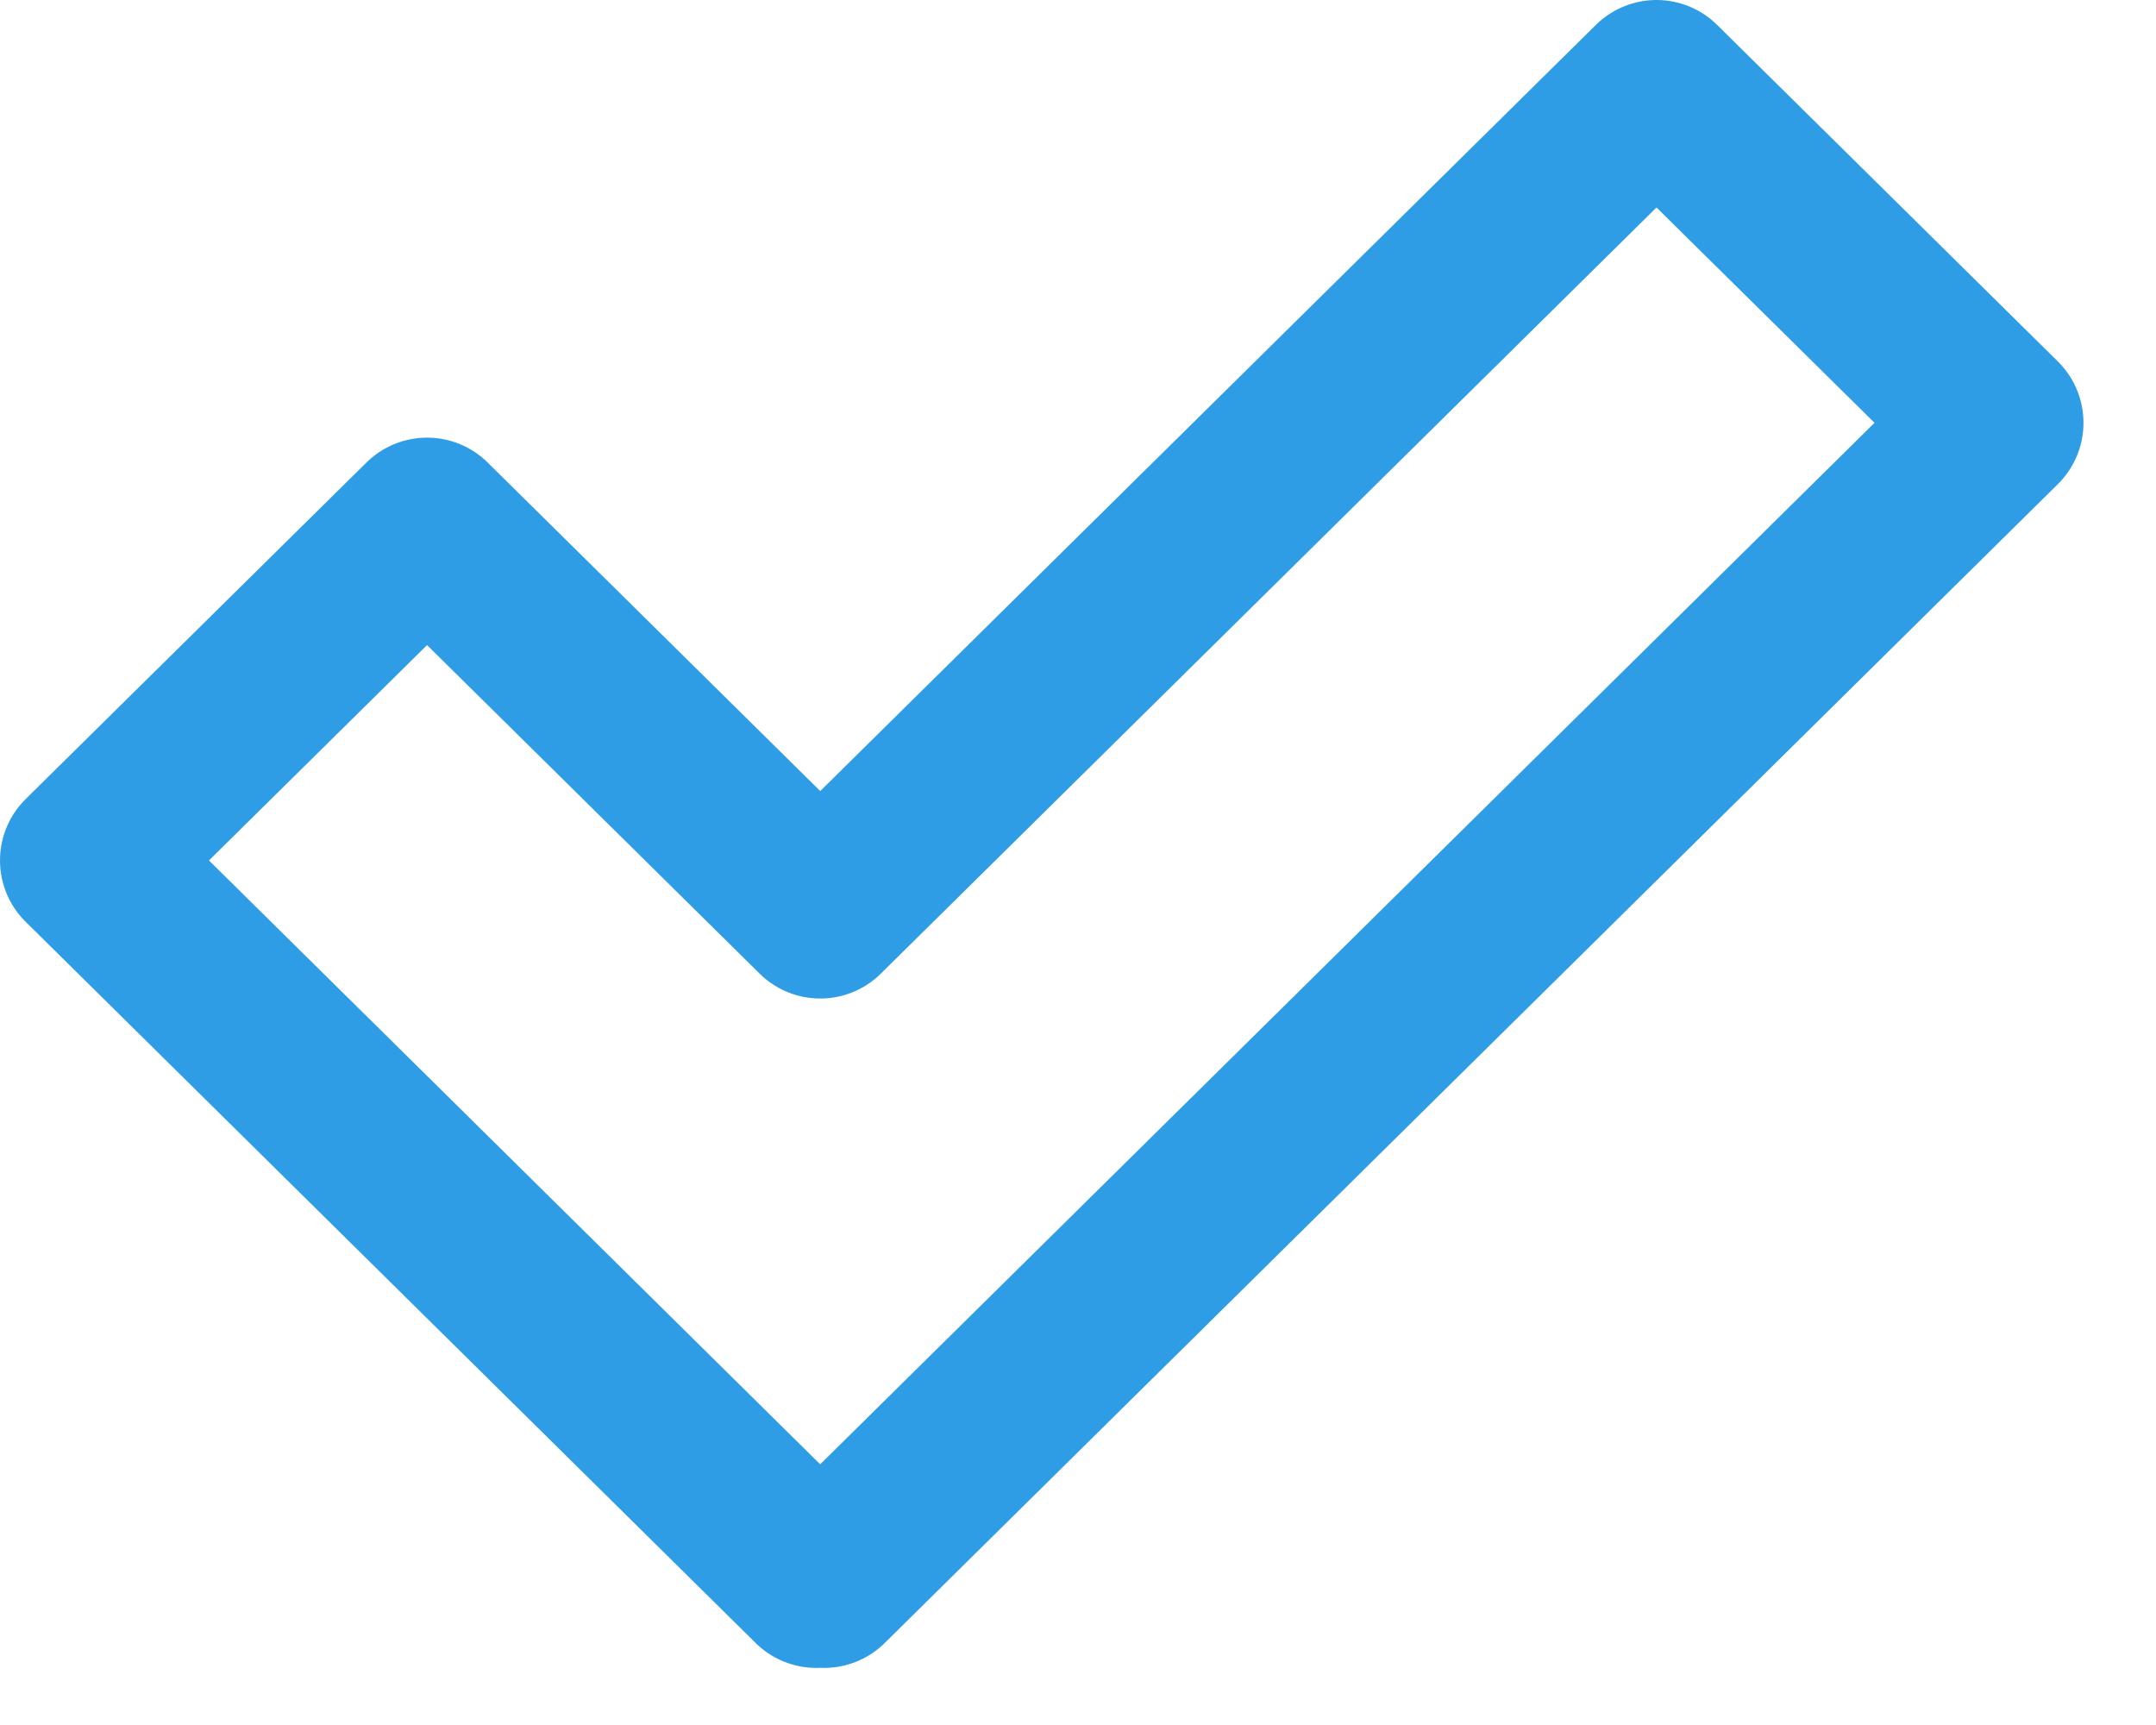 <?xml version="1.0" encoding="UTF-8" standalone="no"?>
<svg width="25px" height="20px" viewBox="0 0 25 20" version="1.1" xmlns="http://www.w3.org/2000/svg" xmlns:xlink="http://www.w3.org/1999/xlink" xmlns:sketch="http://www.bohemiancoding.com/sketch/ns">
    <!-- Generator: Sketch 3.2.2 (9983) - http://www.bohemiancoding.com/sketch -->
    <title>Imported Layers</title>
    <desc>Created with Sketch.</desc>
    <defs></defs>
    <g id="Welcome" stroke="none" stroke-width="1" fill="none" fill-rule="evenodd" sketch:type="MSPage">
        <g id="Desktop-HD" sketch:type="MSArtboardGroup" transform="translate(-784, -2247)" stroke="#2F9DE6" stroke-width="2" stroke-linecap="round" stroke-linejoin="round">
            <path d="M807.159,2251.902 L803.208,2248 L793.511,2257.577 L788.952,2253.074 L785,2256.976 L793.465,2265.338 L793.511,2265.293 L793.556,2265.338 L807.159,2251.902 L807.159,2251.902 Z" id="Imported-Layers" sketch:type="MSShapeGroup"></path>
        </g>
    </g>
</svg>